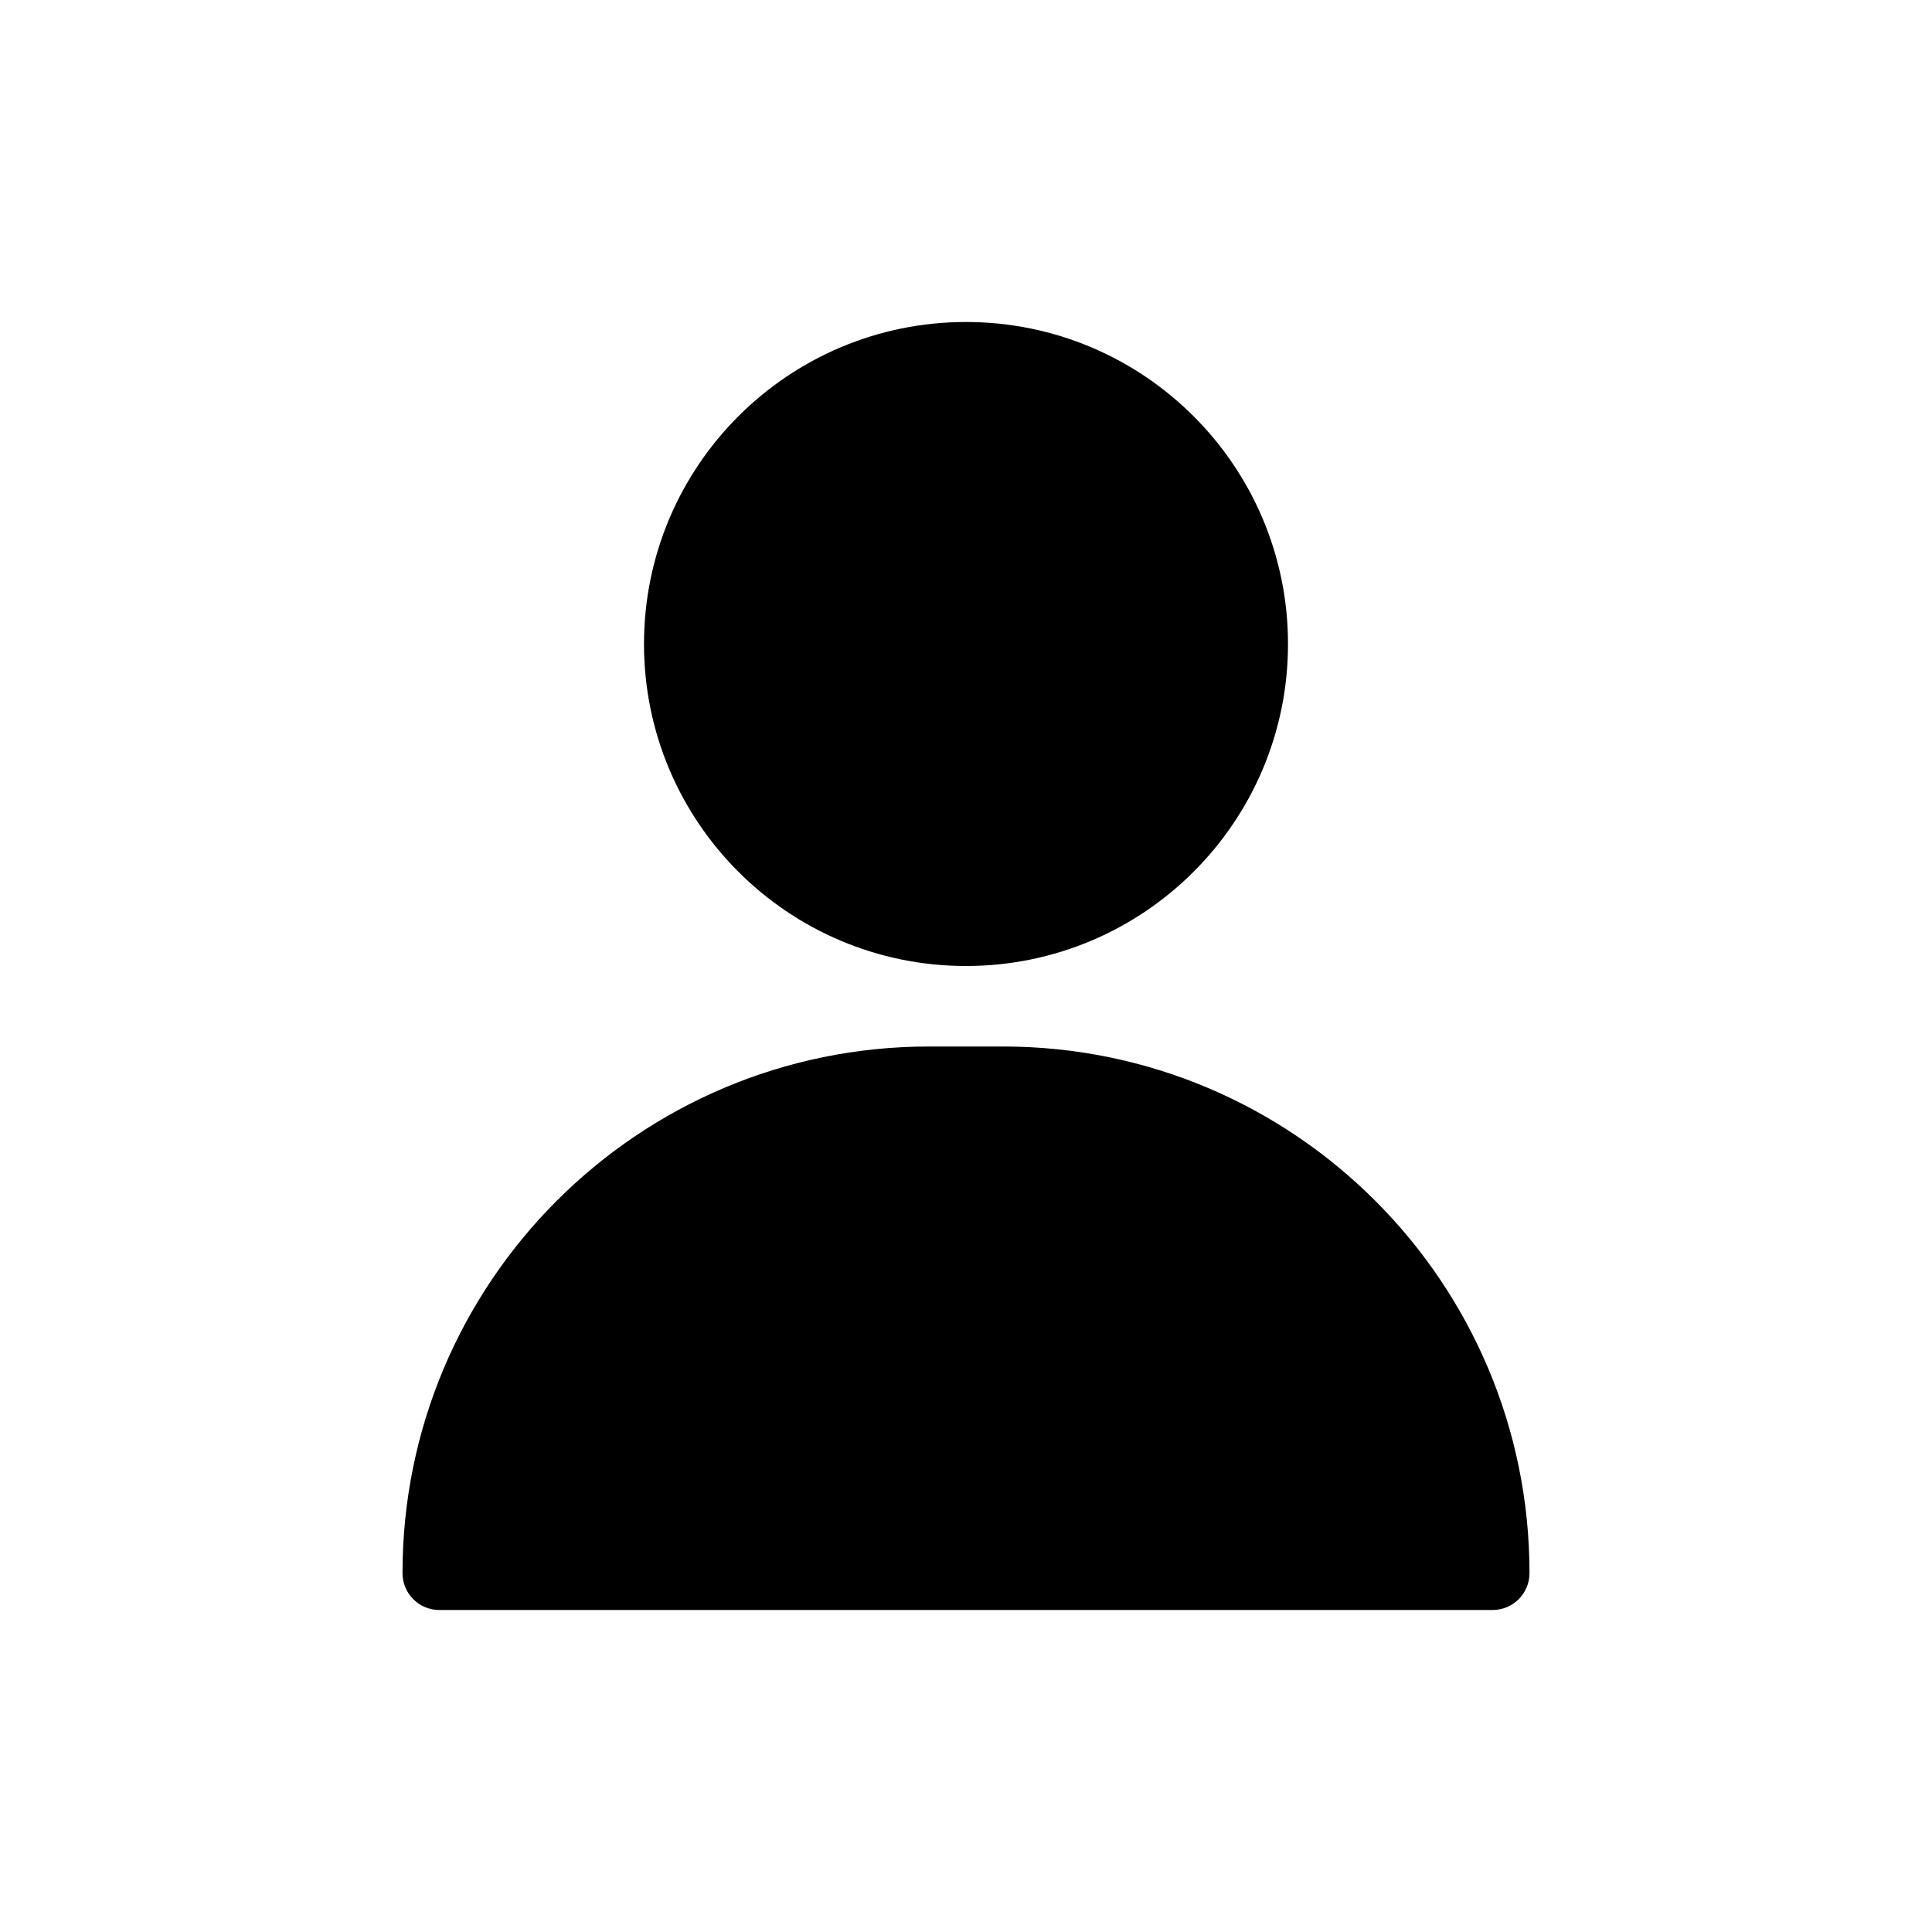 <svg width="24" height="24" viewBox="0 0 24 24" fill="none" xmlns="http://www.w3.org/2000/svg">
<rect width="24" height="24" fill="white"/>
<path d="M12 4.4C13.988 4.4 15.6 6.012 15.6 8C15.6 9.988 13.988 11.6 12 11.6C10.012 11.6 8.4 9.988 8.4 8C8.4 6.012 10.012 4.4 12 4.4Z" fill="black" stroke="black" stroke-width="0.8"/>
<path d="M5 19.542C5 15.929 7.929 13 11.542 13H12.458C16.071 13 19 15.929 19 19.542C19 19.795 18.795 20 18.542 20H5.458C5.205 20 5 19.795 5 19.542Z" fill="black"/>
</svg>
